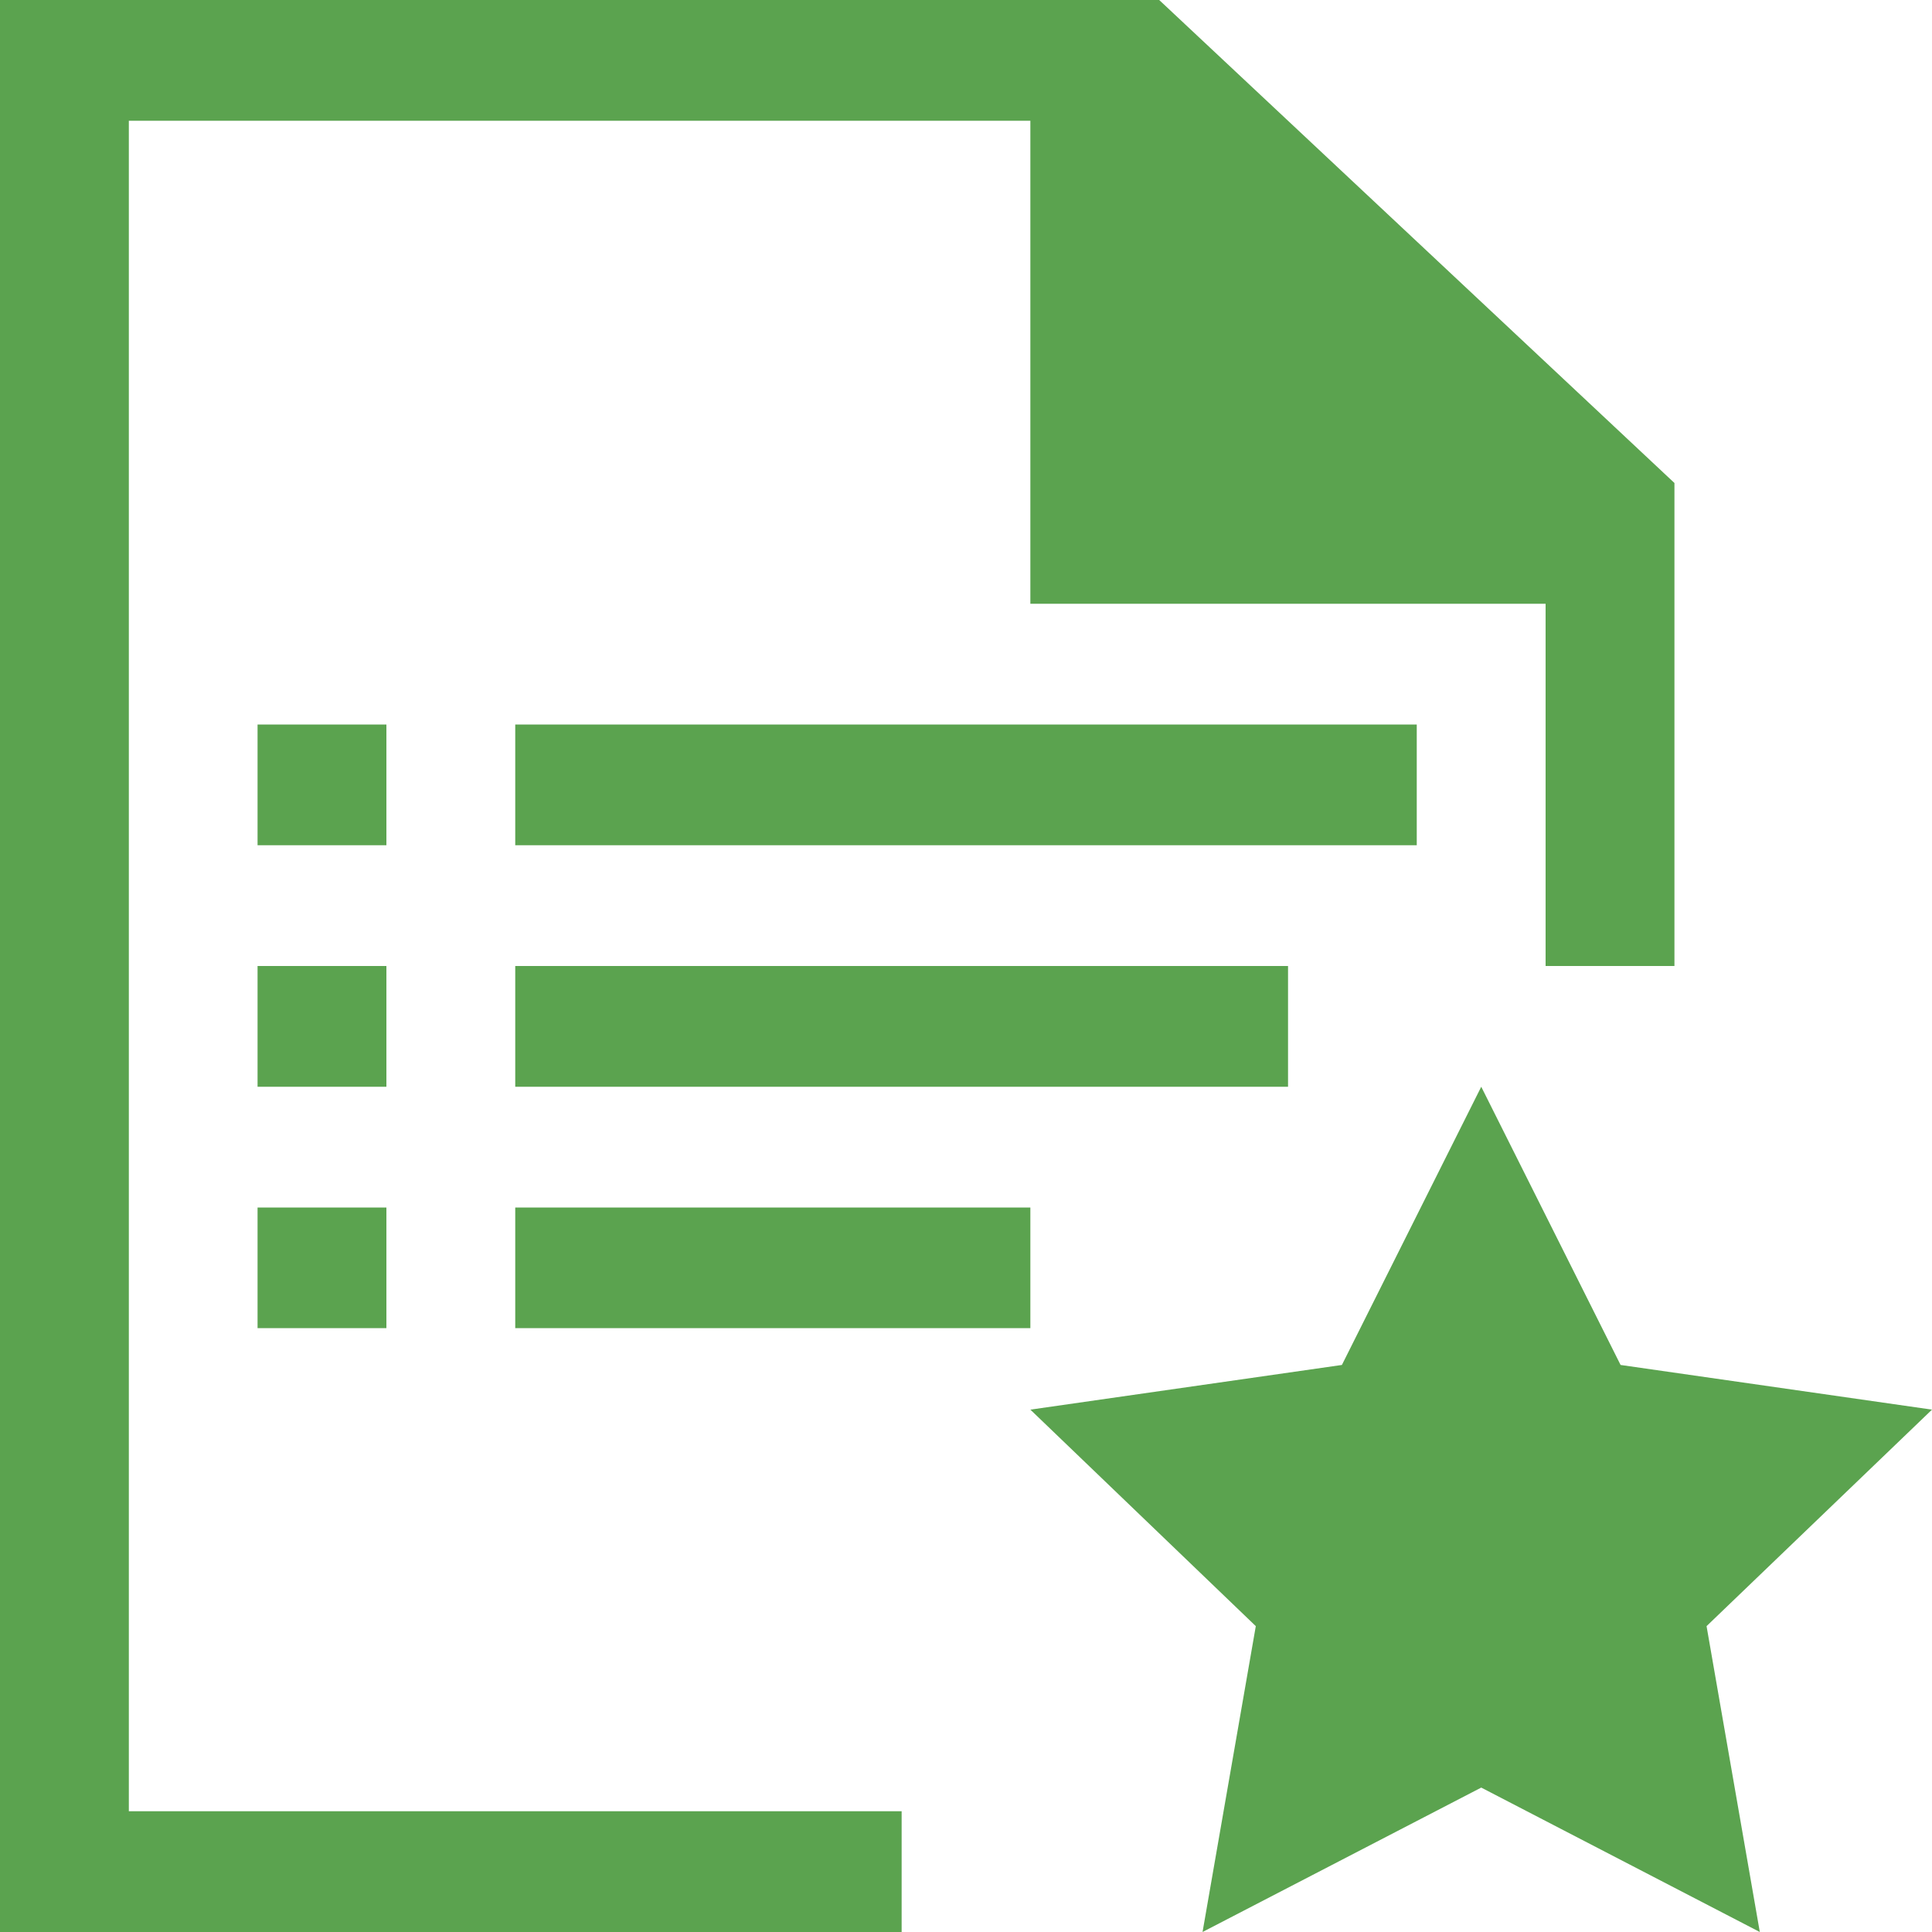 <?xml version="1.0" encoding="utf-8"?><svg xmlns="http://www.w3.org/2000/svg" width="16" height="16"><path fill="#5ba34f" d="M 2.133 6 L 3.2 6 L 3.2 7 L 2.133 7 L 2.133 6 Z M 2.133 9 L 3.2 9 L 3.2 8 L 2.133 8 L 2.133 9 Z M 4.267 7 L 11.733 7 L 11.733 6 L 4.267 6 L 4.267 7 Z M 4.267 9 L 10.667 9 L 10.667 8 L 4.267 8 L 4.267 9 Z M 2.133 10.999 L 3.2 10.999 L 3.2 10 L 2.133 10 L 2.133 10.999 Z M 4.267 10.999 L 8.533 10.999 L 8.533 10 L 4.267 10 L 4.267 10.999 Z M 13.421 11.304 L 12.267 9 L 11.113 11.304 L 8.533 11.674 L 10.4 13.467 L 9.959 16 L 12.267 14.804 L 14.574 16 L 14.133 13.467 L 16 11.674 L 13.421 11.304 Z M 1.067 15 L 1.067 1 L 8.533 1 L 8.533 5 L 12.8 5 L 12.8 8 L 13.867 8 L 13.867 4 L 9.6 0 L 0 0 L 0 16 L 7.467 16 L 7.467 15 L 1.067 15 Z" /></svg>
